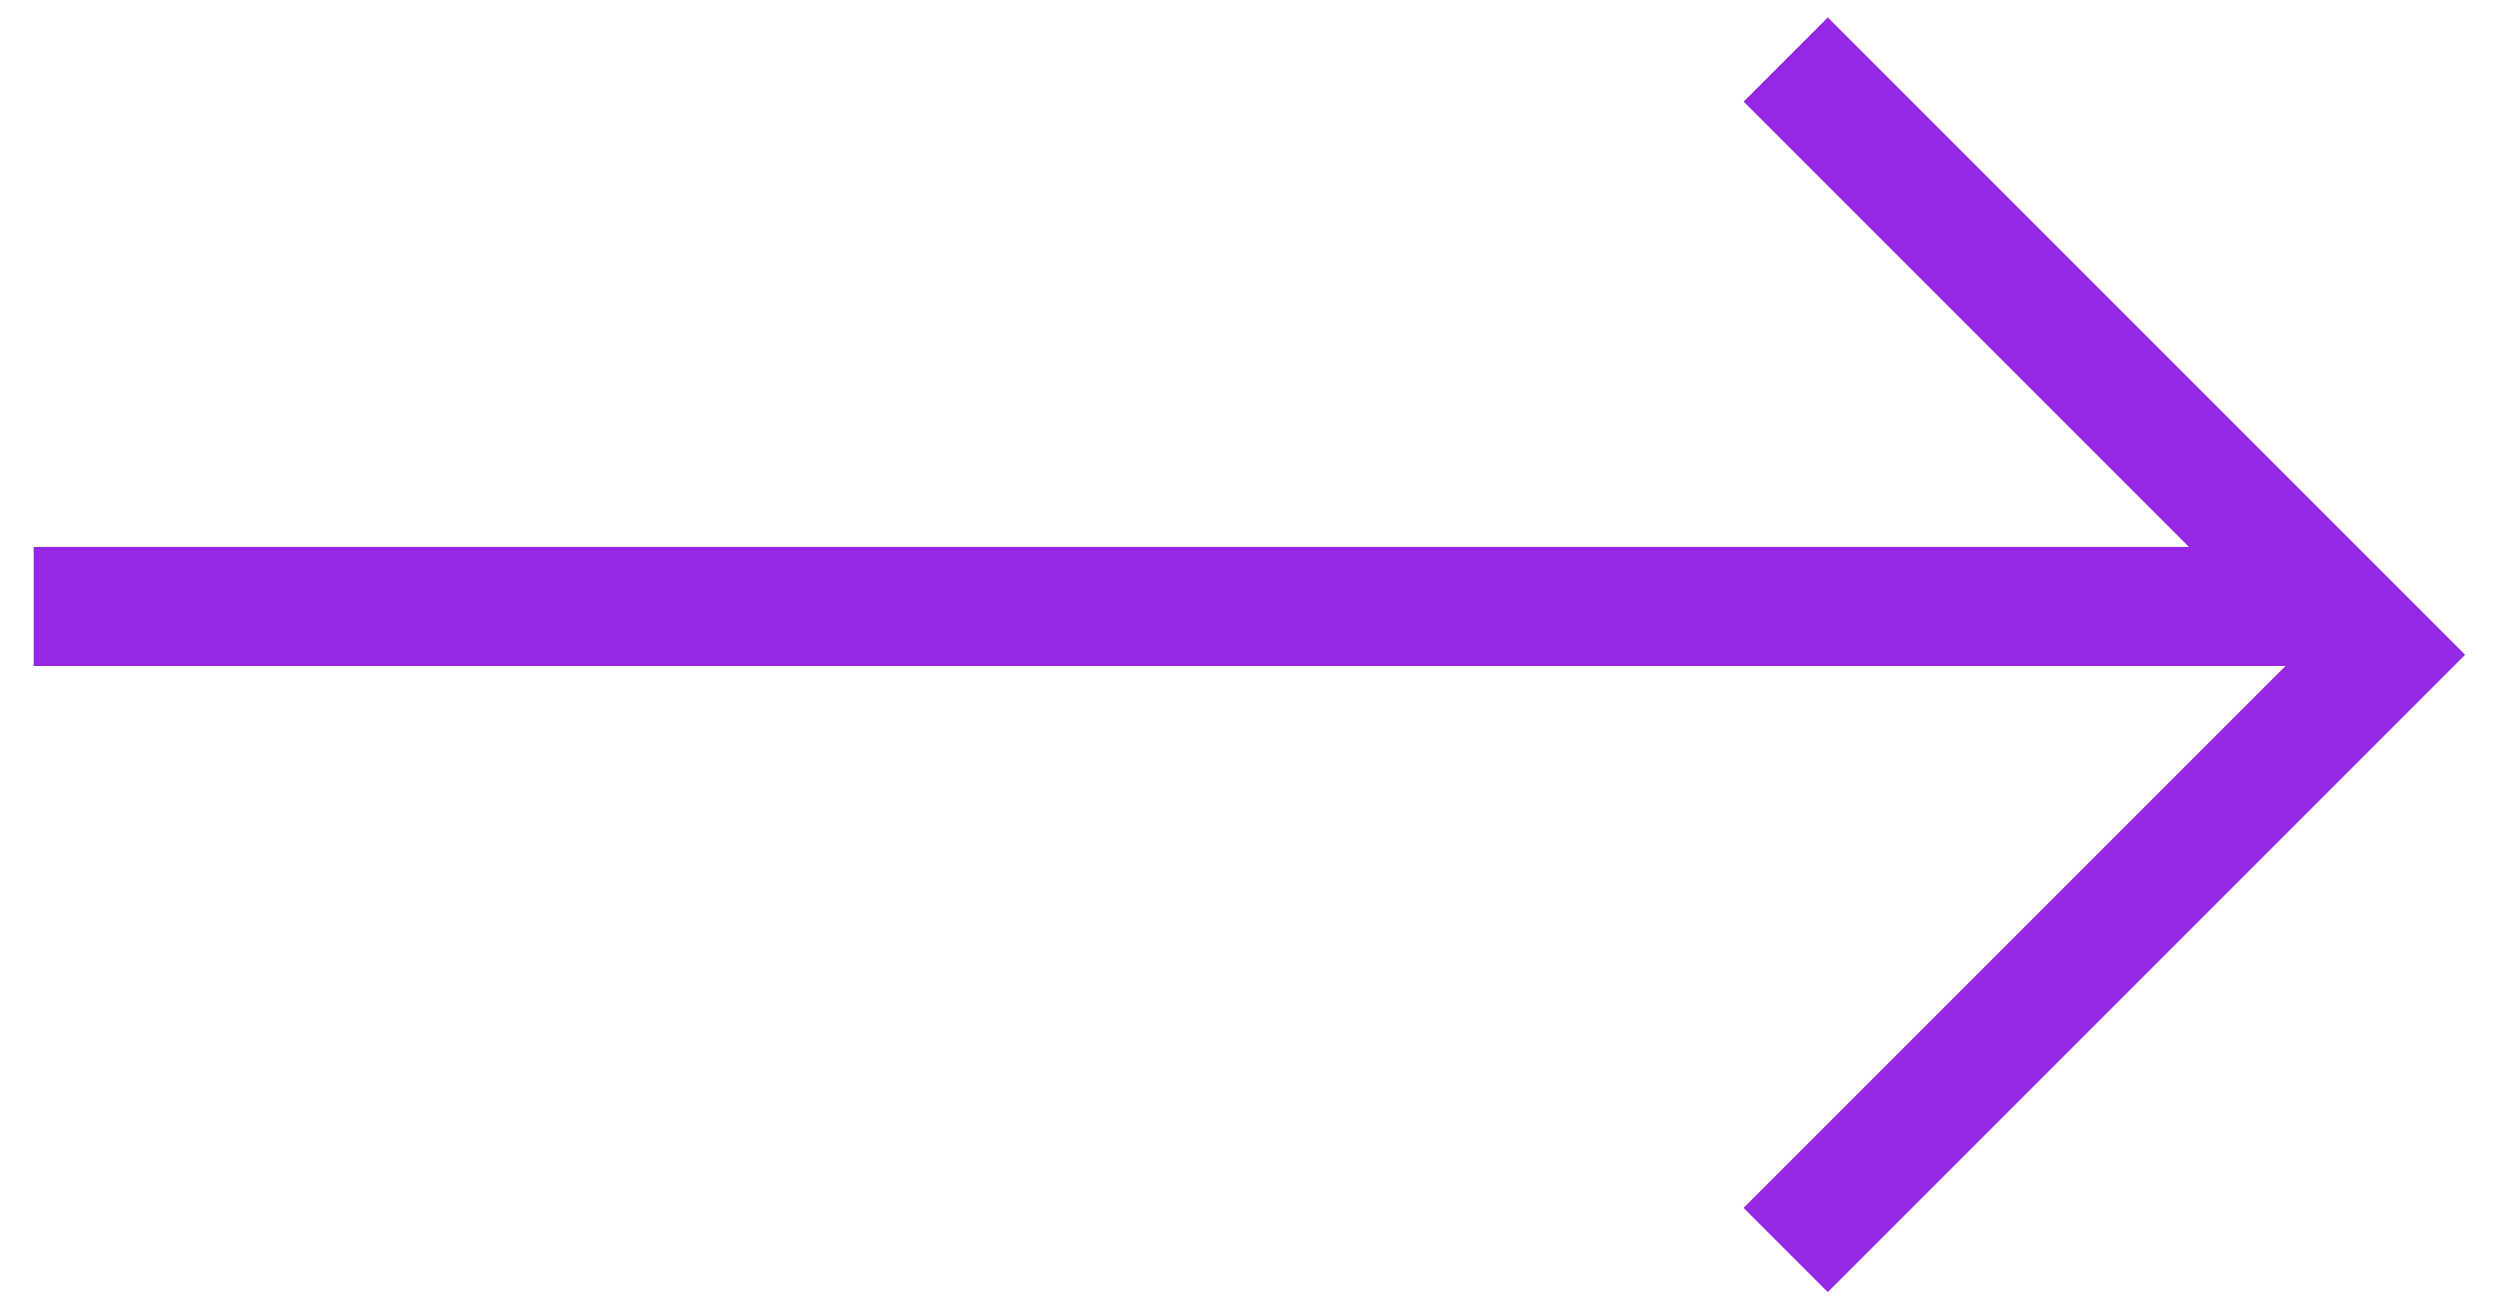 <svg width="42" height="22" viewBox="0 0 42 22" fill="none" xmlns="http://www.w3.org/2000/svg">
<line y1="-1" x2="38.868" y2="-1" transform="matrix(-1 0 0 1 39.434 11.189)" stroke="#9627E7" stroke-width="2"/>
<path d="M30 1L40 11L30 21" stroke="#9627E7" stroke-width="2"/>
</svg>
